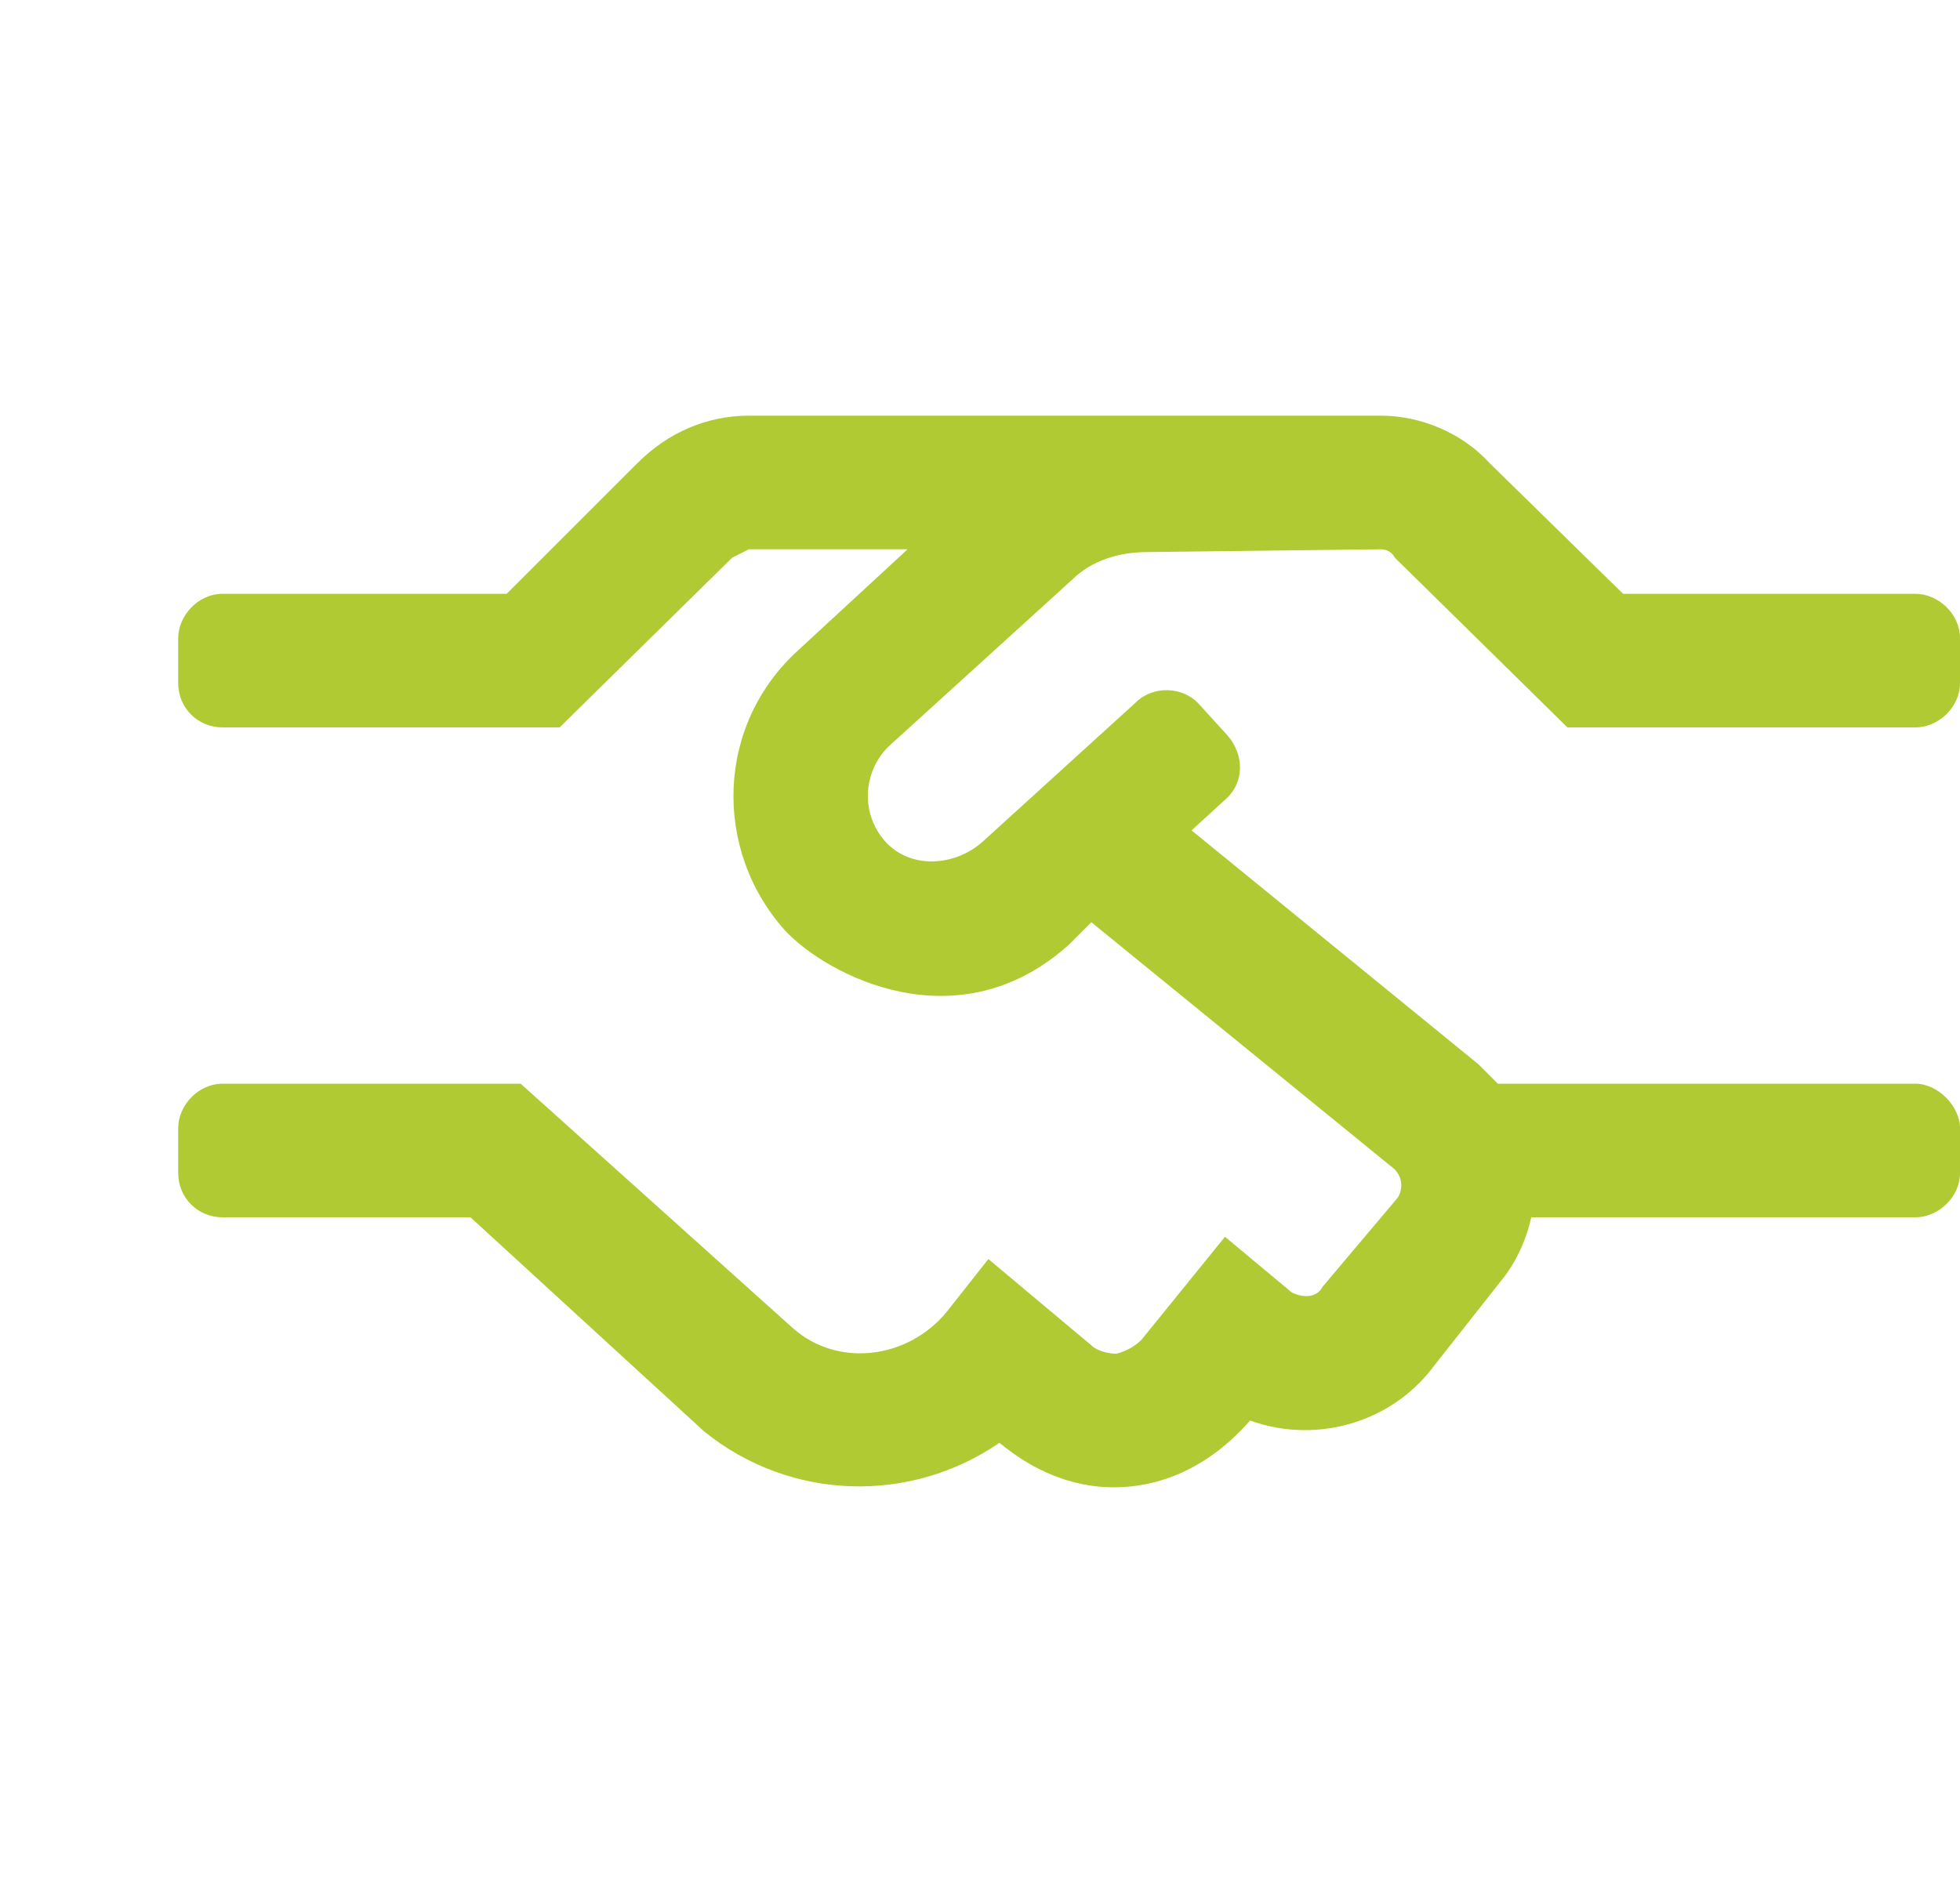 <?xml version="1.0" encoding="UTF-8"?>
<svg width="33" height="32" viewBox="0 0 33 32" fill="none" xmlns="http://www.w3.org/2000/svg">
  <path d="M14.953 12.578L18.047 9.766C18.375 9.438 18.844 9.297 19.312 9.297L23.25 9.25C23.344 9.25 23.438 9.297 23.484 9.391L26.391 12.25H32.25C32.625 12.25 33 11.922 33 11.5V10.75C33 10.328 32.625 10 32.25 10H27.328L25.078 7.797C24.609 7.281 23.906 7 23.25 7H12.609C11.906 7 11.25 7.281 10.734 7.797L8.531 10H3.75C3.328 10 3 10.375 3 10.75V11.5C3 11.922 3.328 12.25 3.75 12.25H9.422L12.328 9.391C12.422 9.344 12.516 9.297 12.609 9.25H15.281L13.453 10.938C12.047 12.203 12 14.312 13.219 15.672C13.922 16.422 16.125 17.594 18 15.906L18.375 15.531L23.438 19.656C23.625 19.797 23.625 20.031 23.531 20.172L22.266 21.672C22.172 21.859 21.938 21.859 21.75 21.766L20.625 20.828L19.219 22.562C19.125 22.656 18.984 22.75 18.797 22.797C18.656 22.797 18.469 22.75 18.375 22.656L16.641 21.203L15.938 22.094C15.281 22.891 14.109 23.031 13.359 22.375L8.766 18.25H3.75C3.328 18.25 3 18.625 3 19V19.75C3 20.172 3.328 20.5 3.75 20.5H7.922L11.859 24.109C13.312 25.281 15.328 25.328 16.828 24.297C17.391 24.766 18.047 25.047 18.75 25.047C19.594 25.047 20.391 24.672 21.047 23.922C22.078 24.297 23.297 24.016 24.047 23.125L25.266 21.578C25.5 21.297 25.688 20.922 25.781 20.5H32.25C32.625 20.5 33 20.172 33 19.75V19C33 18.625 32.625 18.25 32.25 18.25H25.219C25.125 18.156 24.984 18.016 24.891 17.922L20.062 13.984L20.625 13.469C20.953 13.188 20.953 12.719 20.672 12.391L20.203 11.875C19.922 11.547 19.406 11.547 19.125 11.828L16.547 14.172C16.078 14.594 15.328 14.641 14.906 14.172C14.484 13.703 14.531 13 14.953 12.578Z" fill="#AFCA32"/>
</svg>
